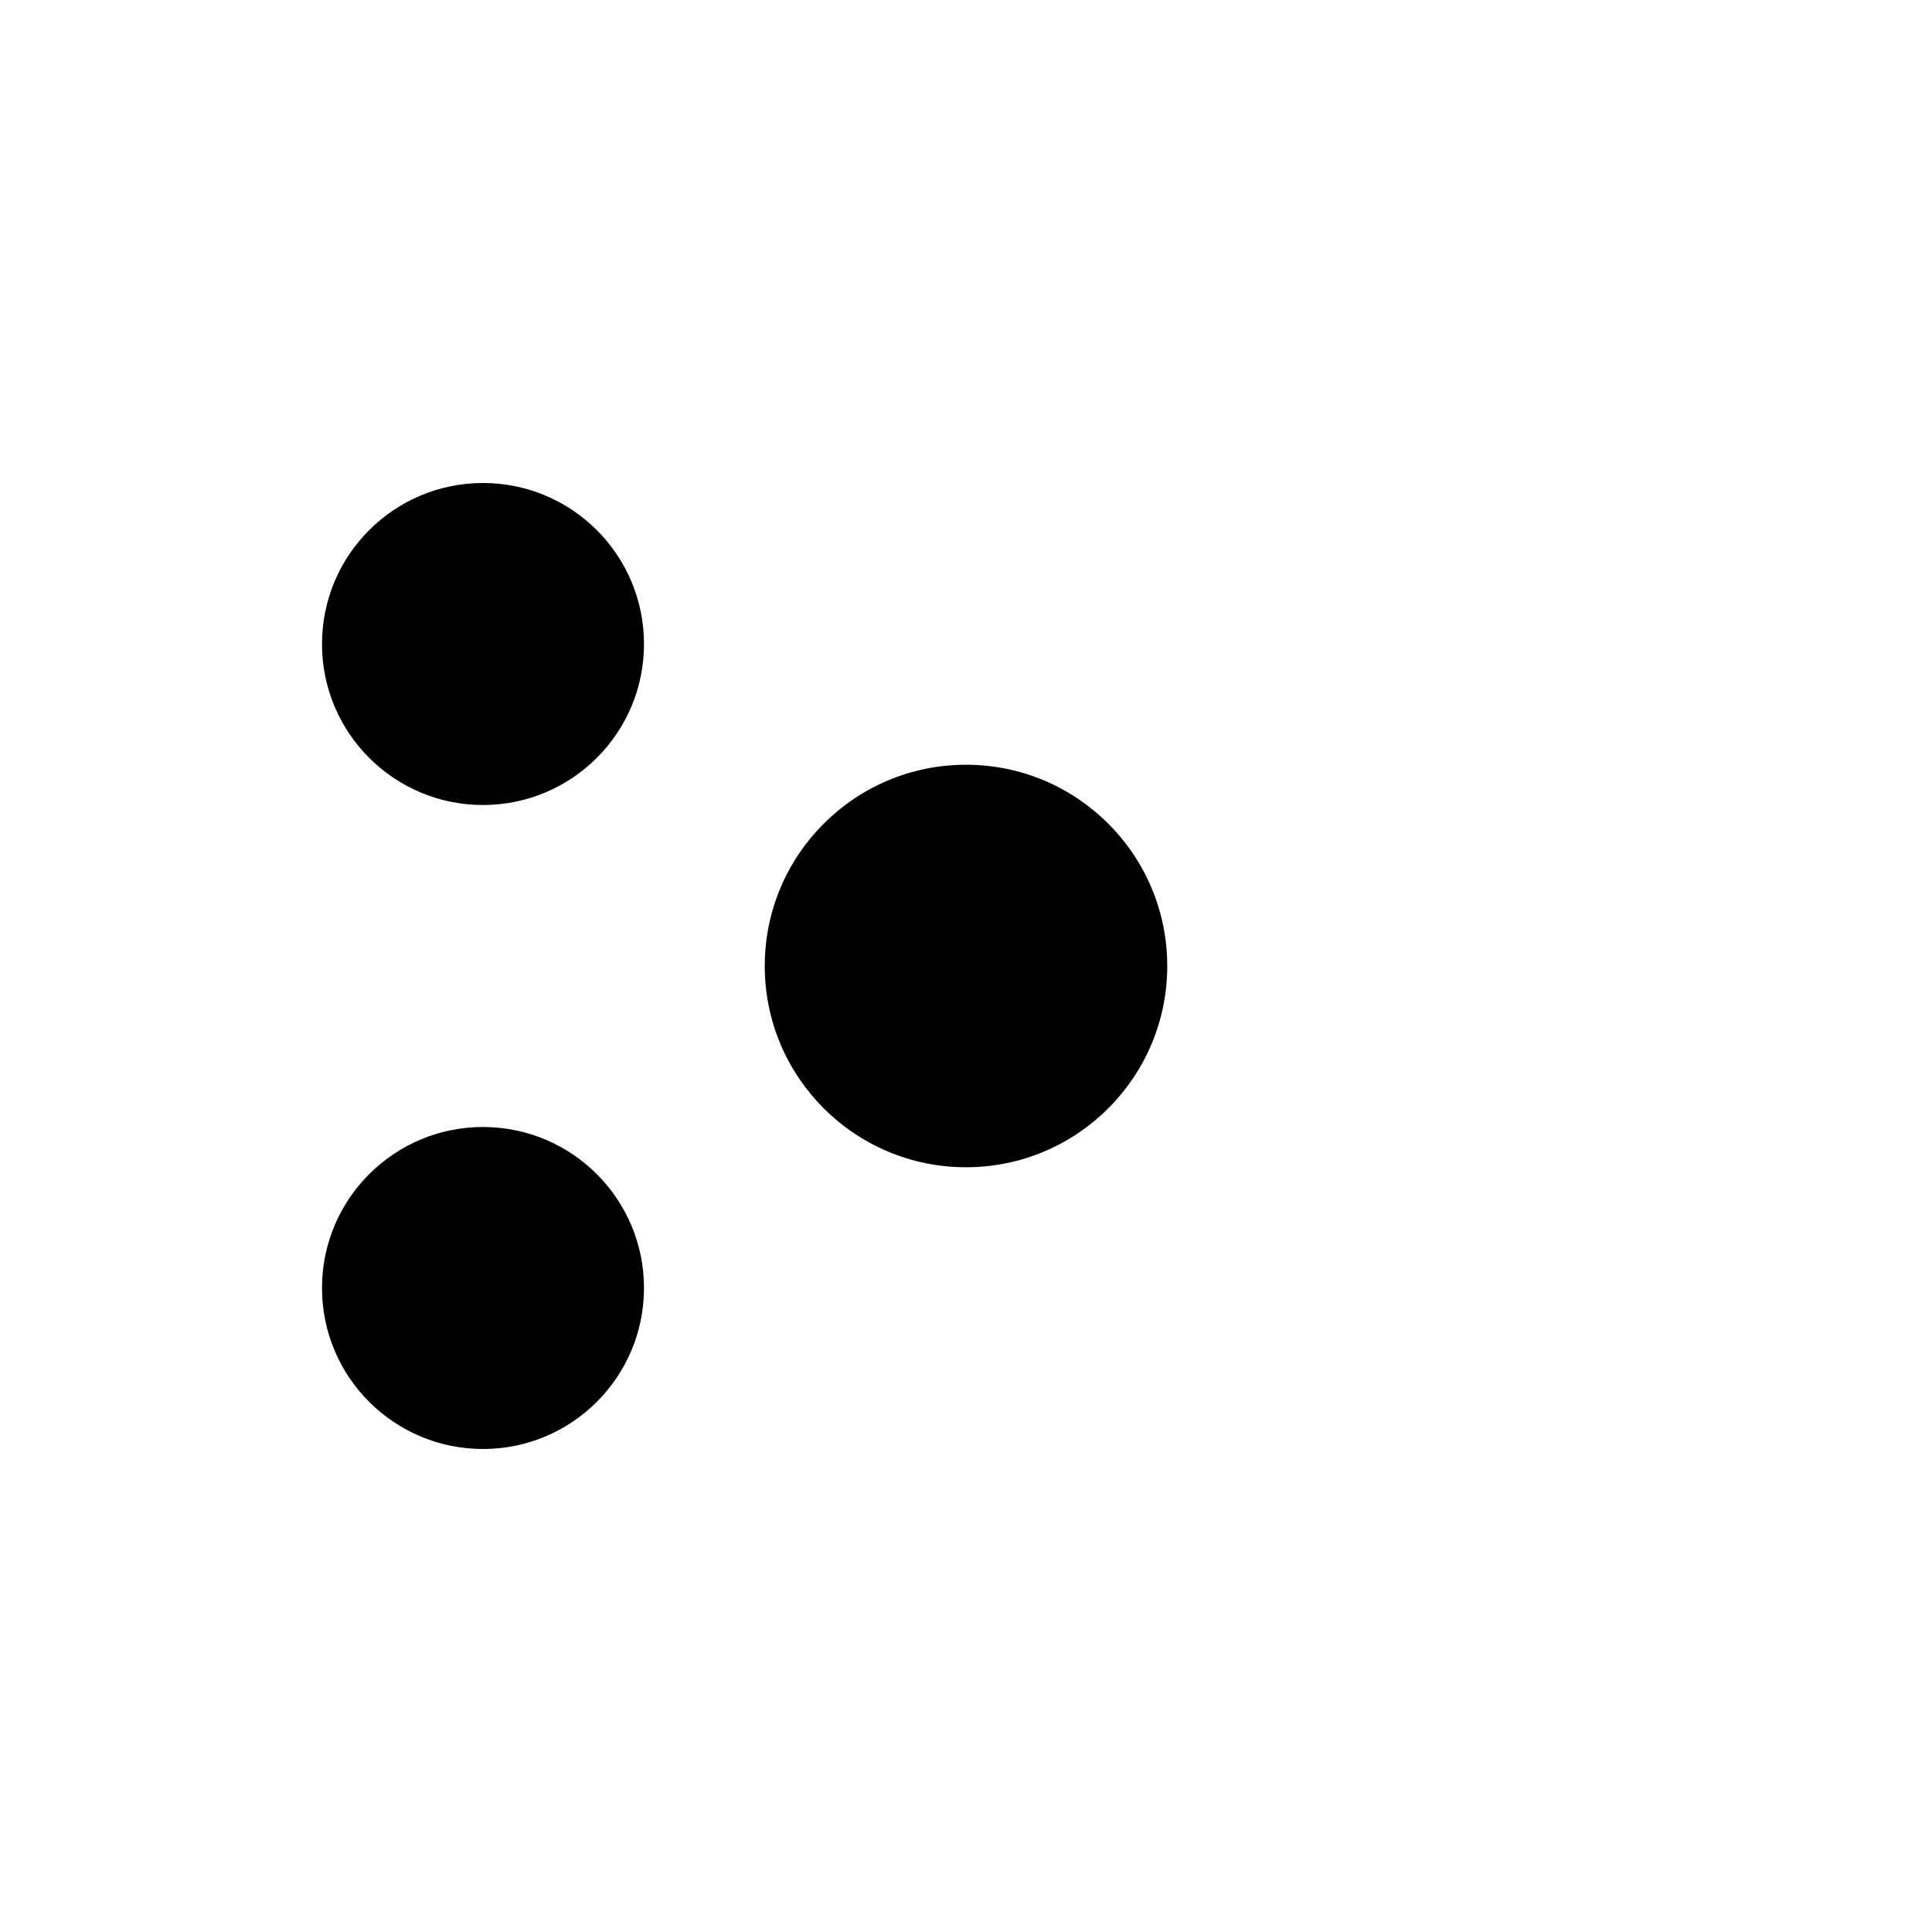 <svg width="24" height="24" viewBox="0 0 24 24" xmlns="http://www.w3.org/2000/svg"><g fill="currentColor"><circle cx="12" cy="12" r="2.5"/><circle cx="6" cy="8" r="2"/><circle cx="6" cy="16" r="2"/><path d="M9.5 8.5l1.5 2.5M9.5 15.5l1.5-2.5"/></g></svg>